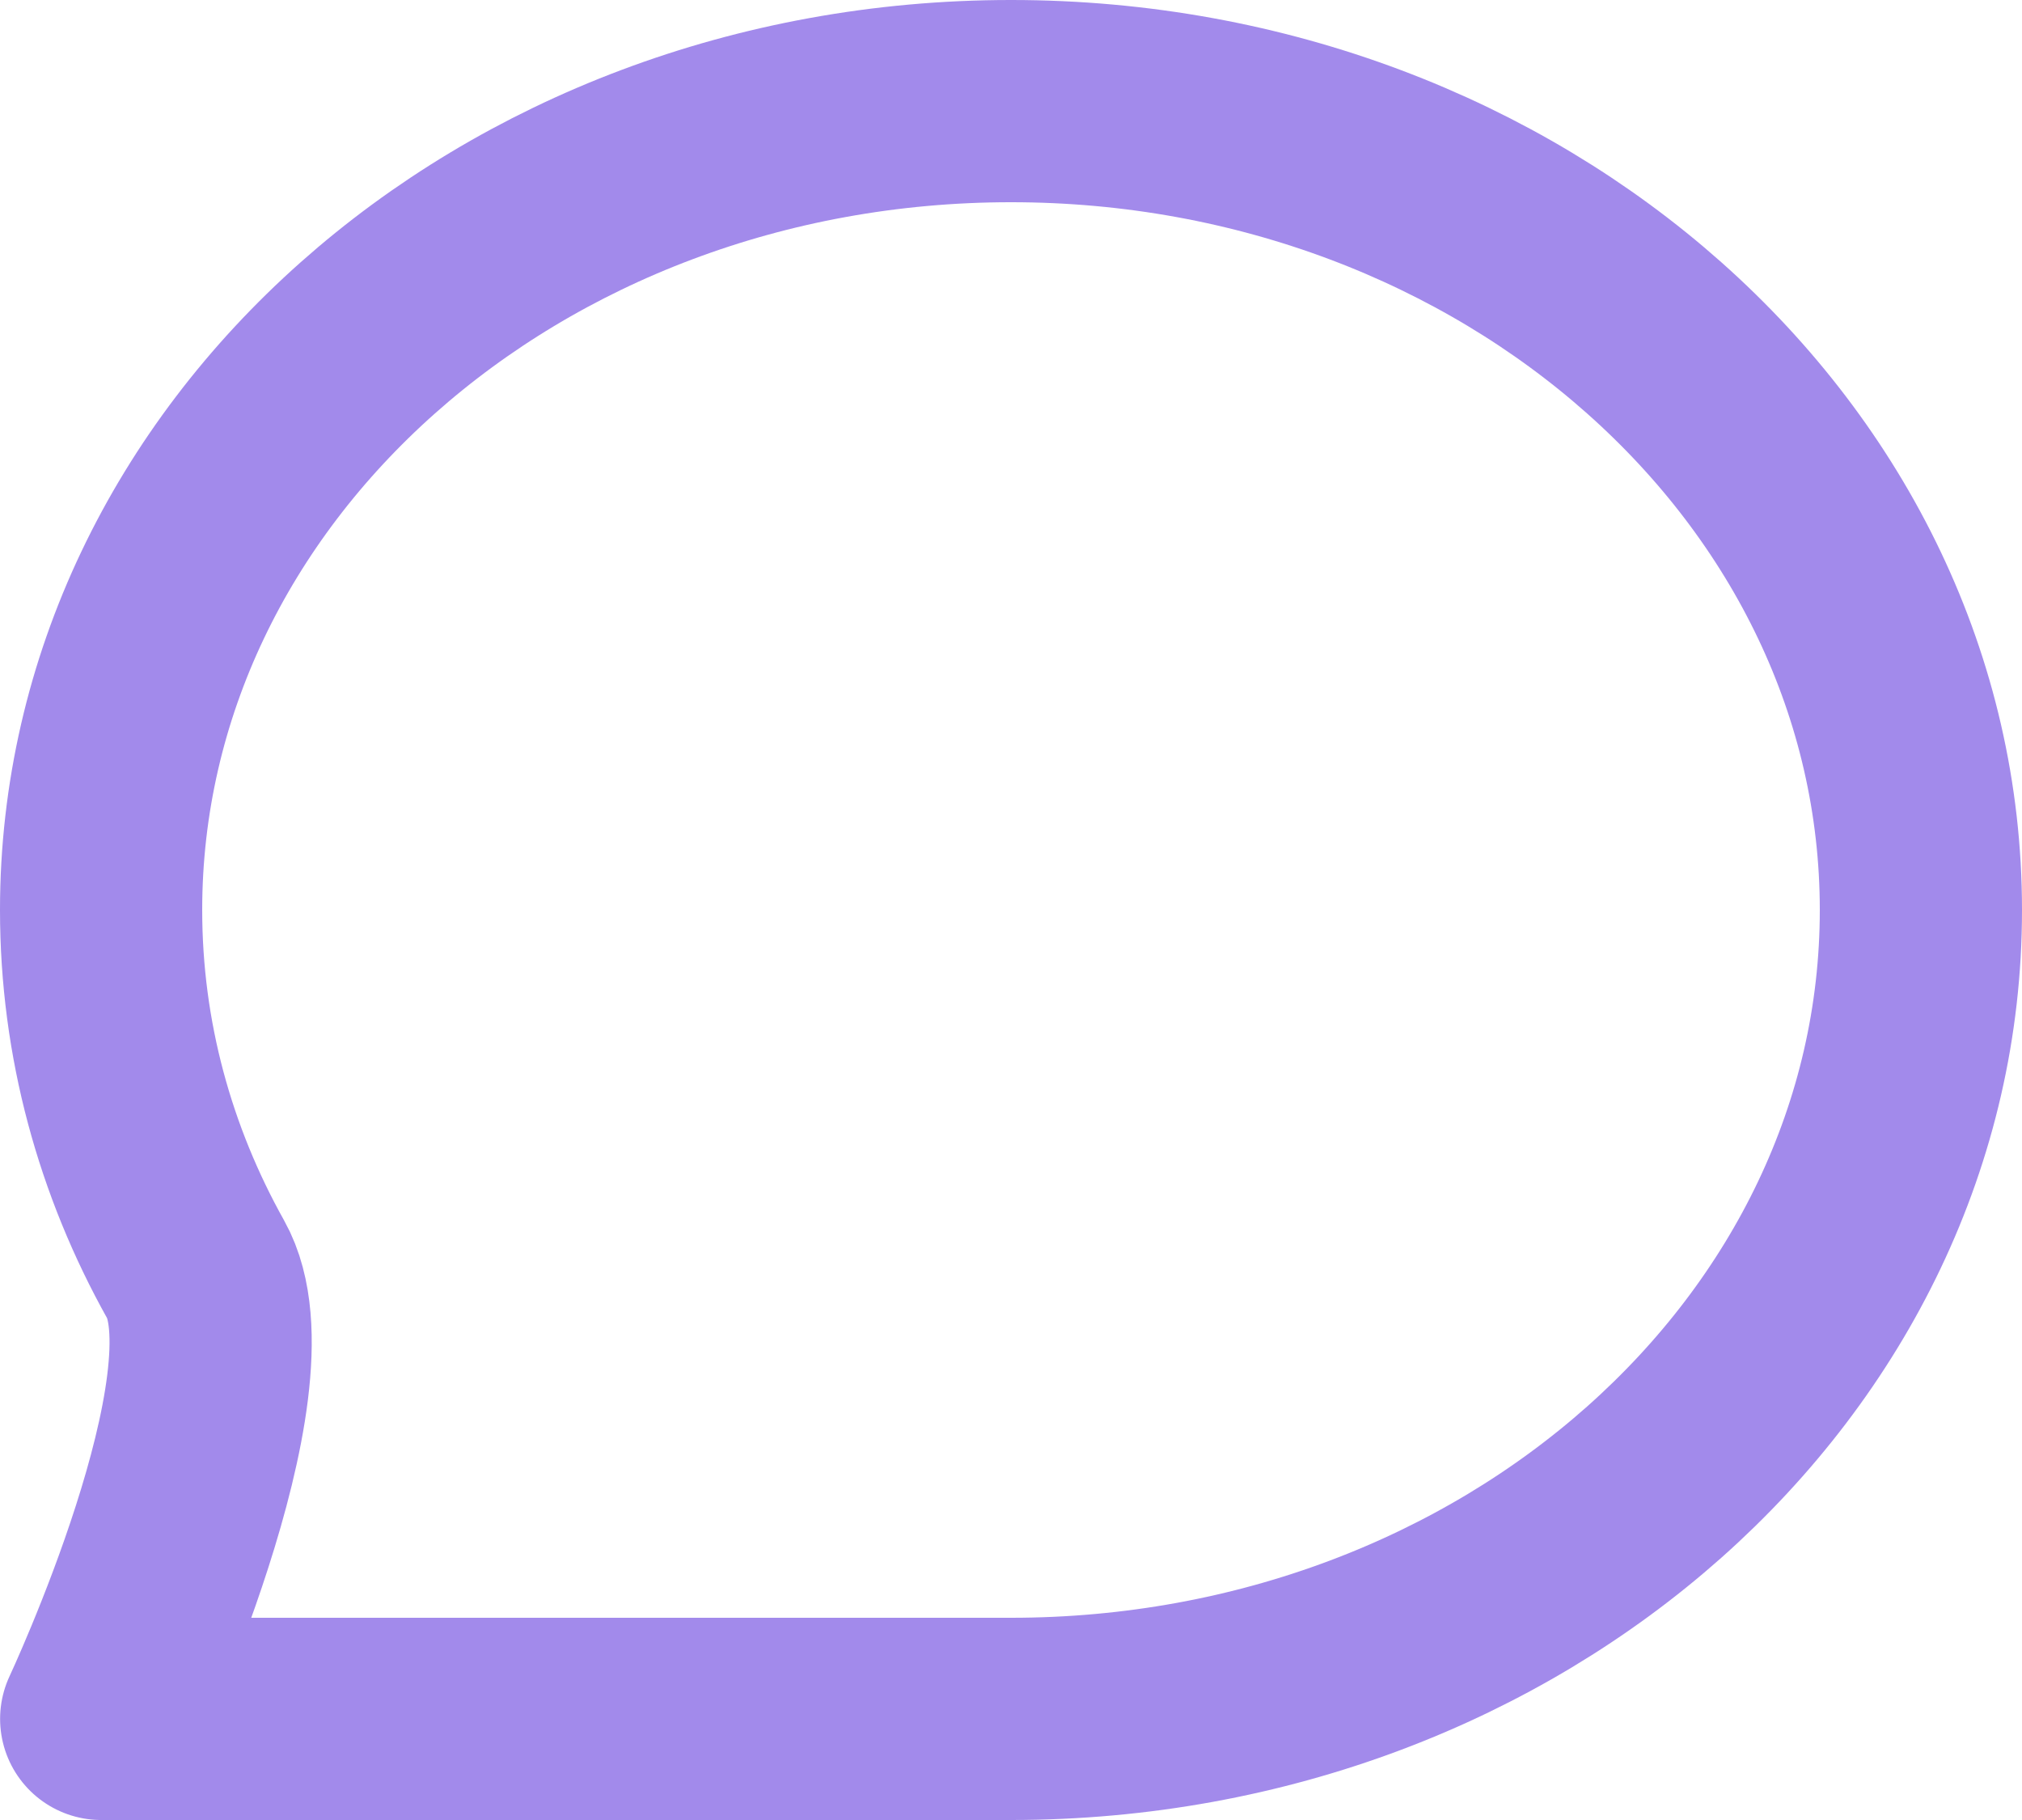 <svg width="20" height="18" viewBox="0 0 20 18" fill="none" xmlns="http://www.w3.org/2000/svg">
<path d="M19 9C19 13.418 14.971 17 10 17C7.964 17 1.001 17 1.001 17C1.001 17 2.56 13.672 1.936 12.556C1.337 11.485 1 10.277 1 9C1 4.582 5.029 1 10 1C14.971 1 19 4.582 19 9Z" stroke="#A28AEB" stroke-width="2" stroke-linecap="round" stroke-linejoin="round"/>
</svg>
